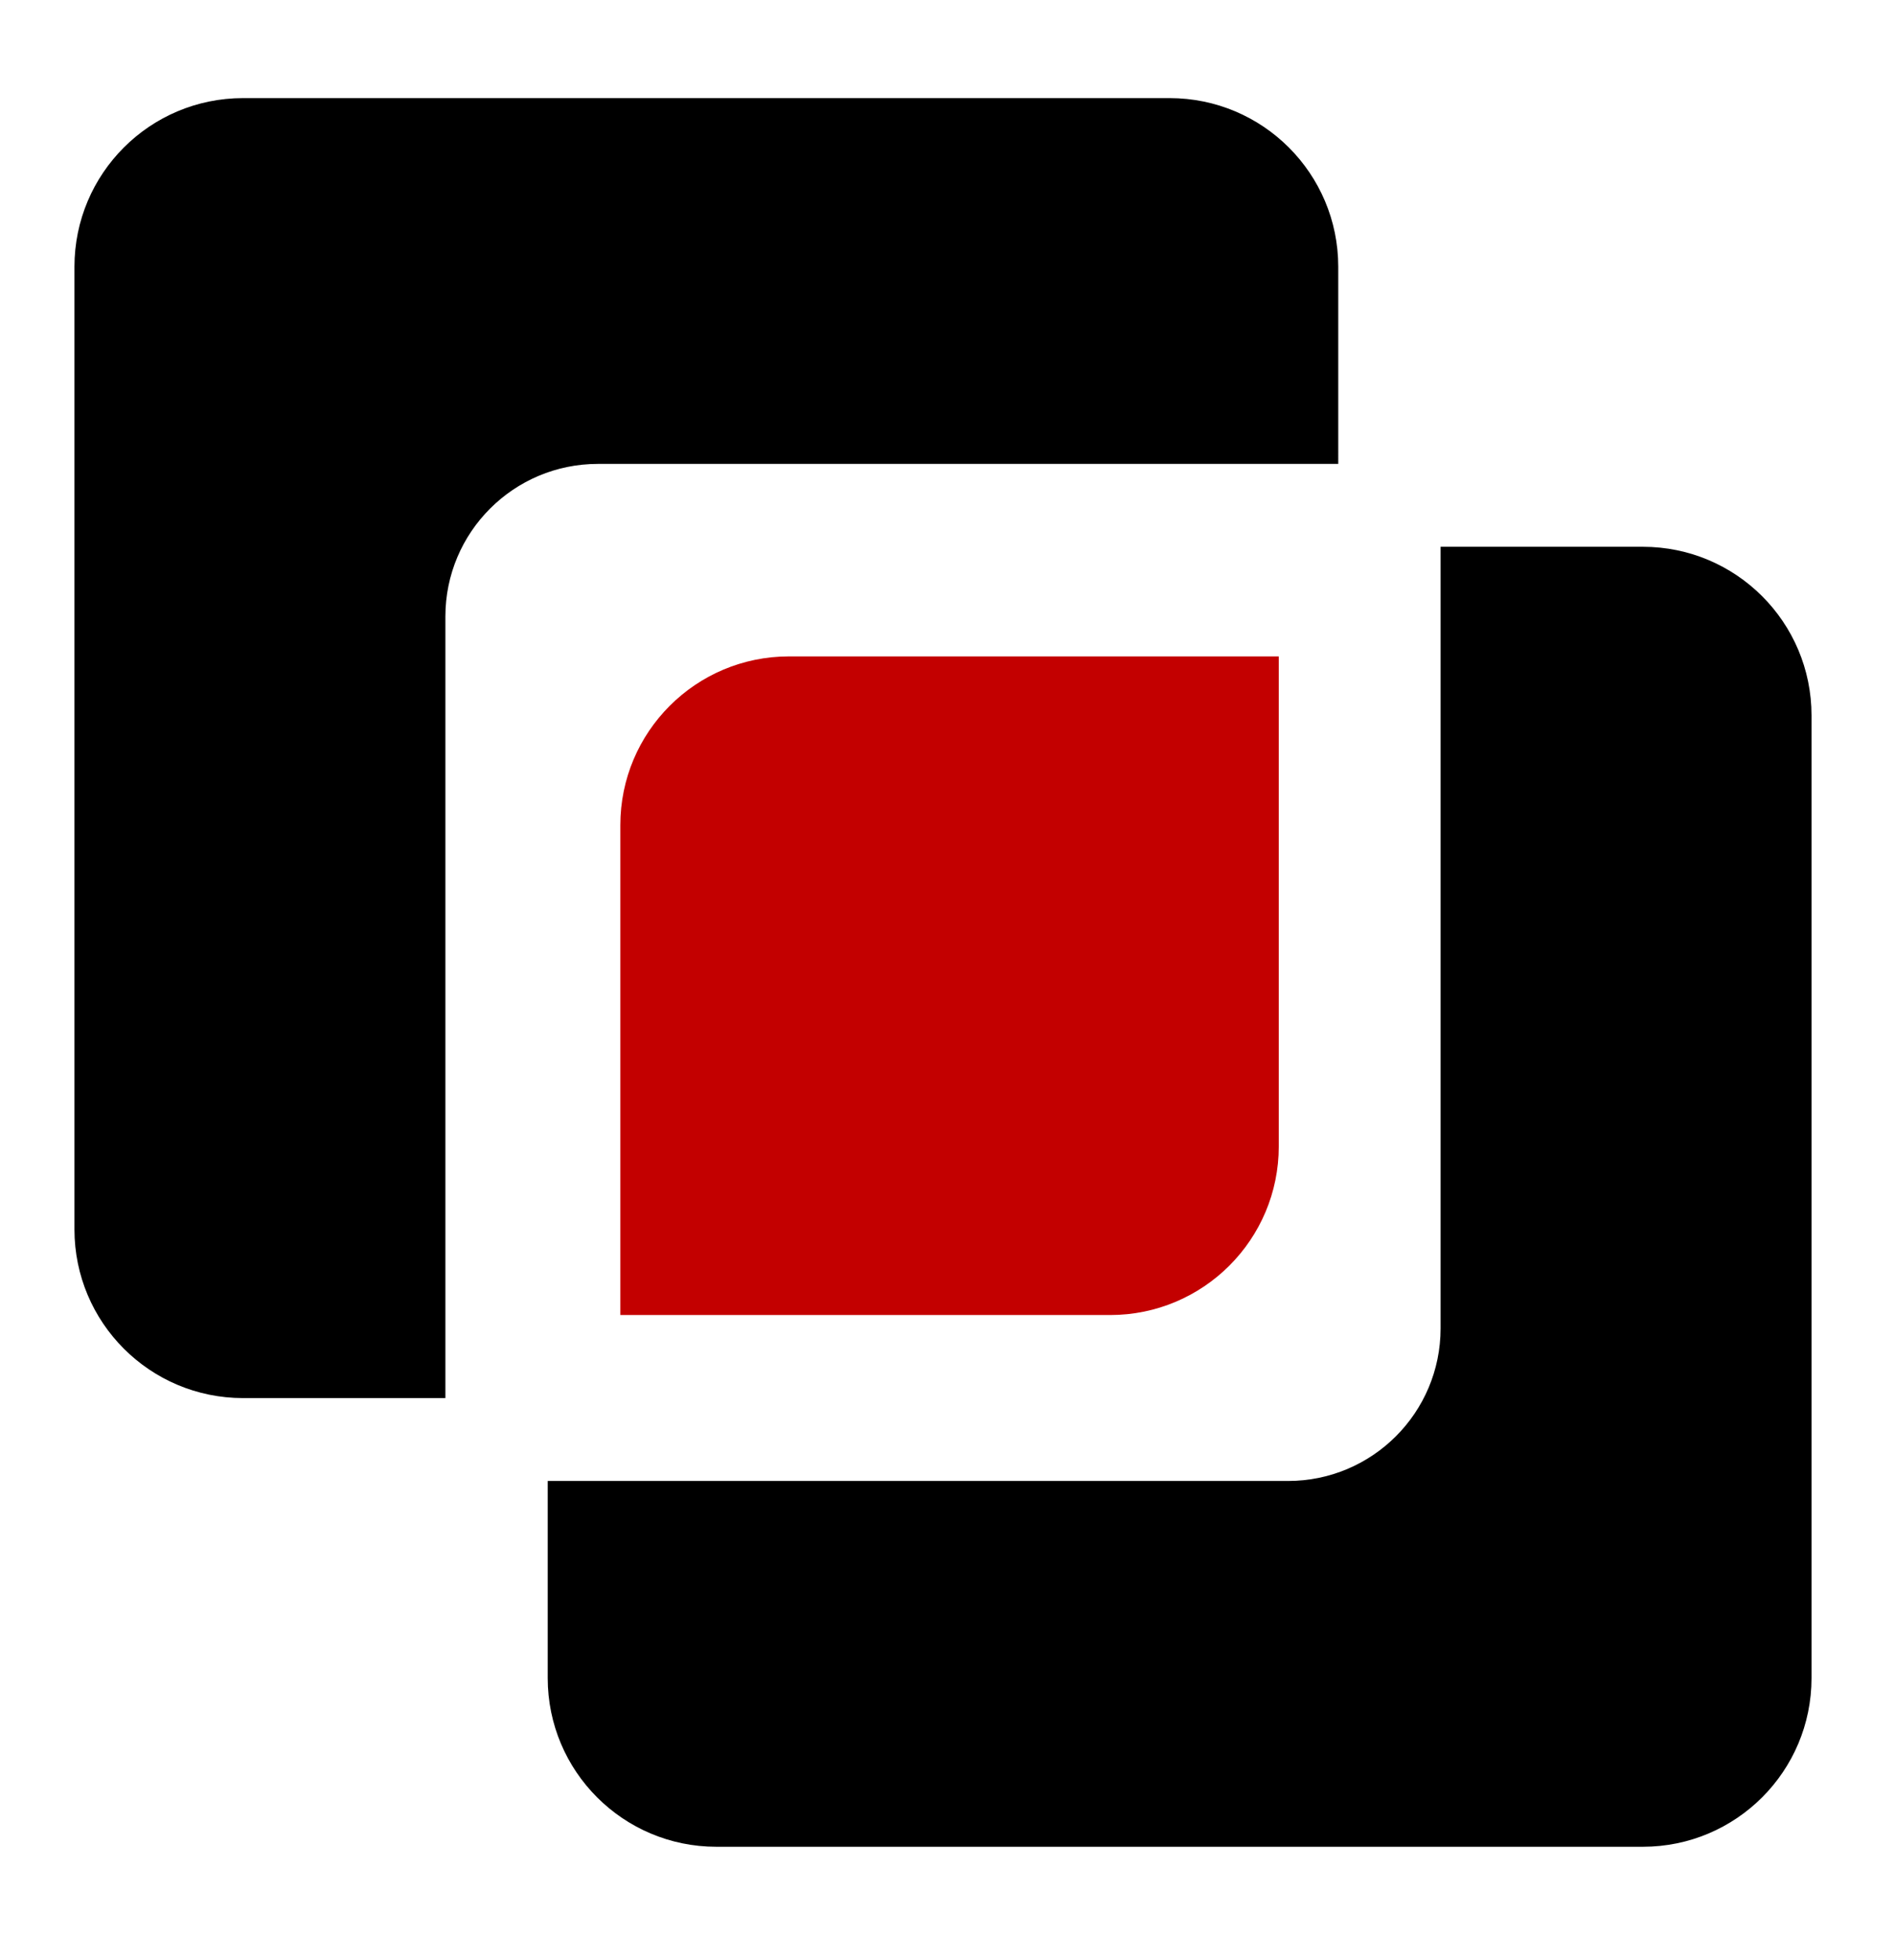 <?xml version="1.0" encoding="UTF-8" standalone="no"?>
<svg
   xmlns:dc="http://purl.org/dc/elements/1.1/"
   xmlns:cc="http://creativecommons.org/ns#"
   xmlns:rdf="http://www.w3.org/1999/02/22-rdf-syntax-ns#"
   xmlns:svg="http://www.w3.org/2000/svg"
   xmlns="http://www.w3.org/2000/svg"
   xmlns:sodipodi="http://sodipodi.sourceforge.net/DTD/sodipodi-0.dtd"
   xmlns:inkscape="http://www.inkscape.org/namespaces/inkscape"
   width="118px"
   height="122px"
   viewBox="0 0 118 122"
   version="1.1"
   id="svg4723"
   sodipodi:docname="logo_3.svg"
   inkscape:version="0.92.4 (f8dce91, 2019-08-02)">
  <sodipodi:namedview
     pagecolor="#ffffff"
     bordercolor="#666666"
     borderopacity="1"
     objecttolerance="10"
     gridtolerance="10"
     guidetolerance="10"
     inkscape:pageopacity="0"
     inkscape:pageshadow="2"
     inkscape:window-width="1855"
     inkscape:window-height="1056"
     id="namedview4725"
     showgrid="false"
     inkscape:zoom="3.8688525"
     inkscape:cx="40.520649"
     inkscape:cy="37.836071"
     inkscape:window-x="1345"
     inkscape:window-y="24"
     inkscape:window-maximized="1"
     inkscape:current-layer="Untitled" />
  <!-- Generator: Sketch 50.2 (55047) - http://www.bohemiancoding.com/sketch -->
  <title
     id="title4711">Untitled 2</title>
  <desc
     id="desc4713">Created with Sketch.</desc>
  <defs
     id="defs4715" />
  <g
     id="Page-1"
     stroke="none"
     stroke-width="1"
     fill="none"
     fill-rule="evenodd">
    <g
       id="Untitled"
       transform="translate(1, 1)"
       fill="#000000"
       fill-rule="nonzero"
       stroke="#000000">
      <path
         d="M38.128,50.362 L38.128,80.362 L68.128,80.362 C73.65,80.362 78.128,75.885 78.128,70.362 L78.128,40.362 L48.128,40.362 C42.605,40.362 38.128,44.84 38.128,50.362 Z"
         id="Path"
         style="fill:#c30000;fill-opacity:1;stroke:#c30000;stroke-opacity:1" />
      <path
         d="M 81.832,27.378 H 36.234 c -5.523,0 -10,4.477 -10,10 V 85.532 H 14.136 c -5.523,0 -10,-4.477 -10,-10 V 15.607 c 0,-5.523 4.477,-10 10,-10 h 57.696 c 5.523,0 10,4.477 10,10 z"
         id="Path-2"
         inkscape:connector-curvature="0" />
      <path
         d="m 33.606,91.692 h 45.598 c 5.523,0 10,-4.477 10,-10 V 33.538 h 12.098 c 5.523,0 10,4.477 10,10 v 59.925 c 0,5.523 -4.477,10 -10,10 H 43.606 c -5.523,0 -10,-4.477 -10,-10 z"
         id="path4719"
         inkscape:connector-curvature="0" />
    </g>
  </g>
</svg>
